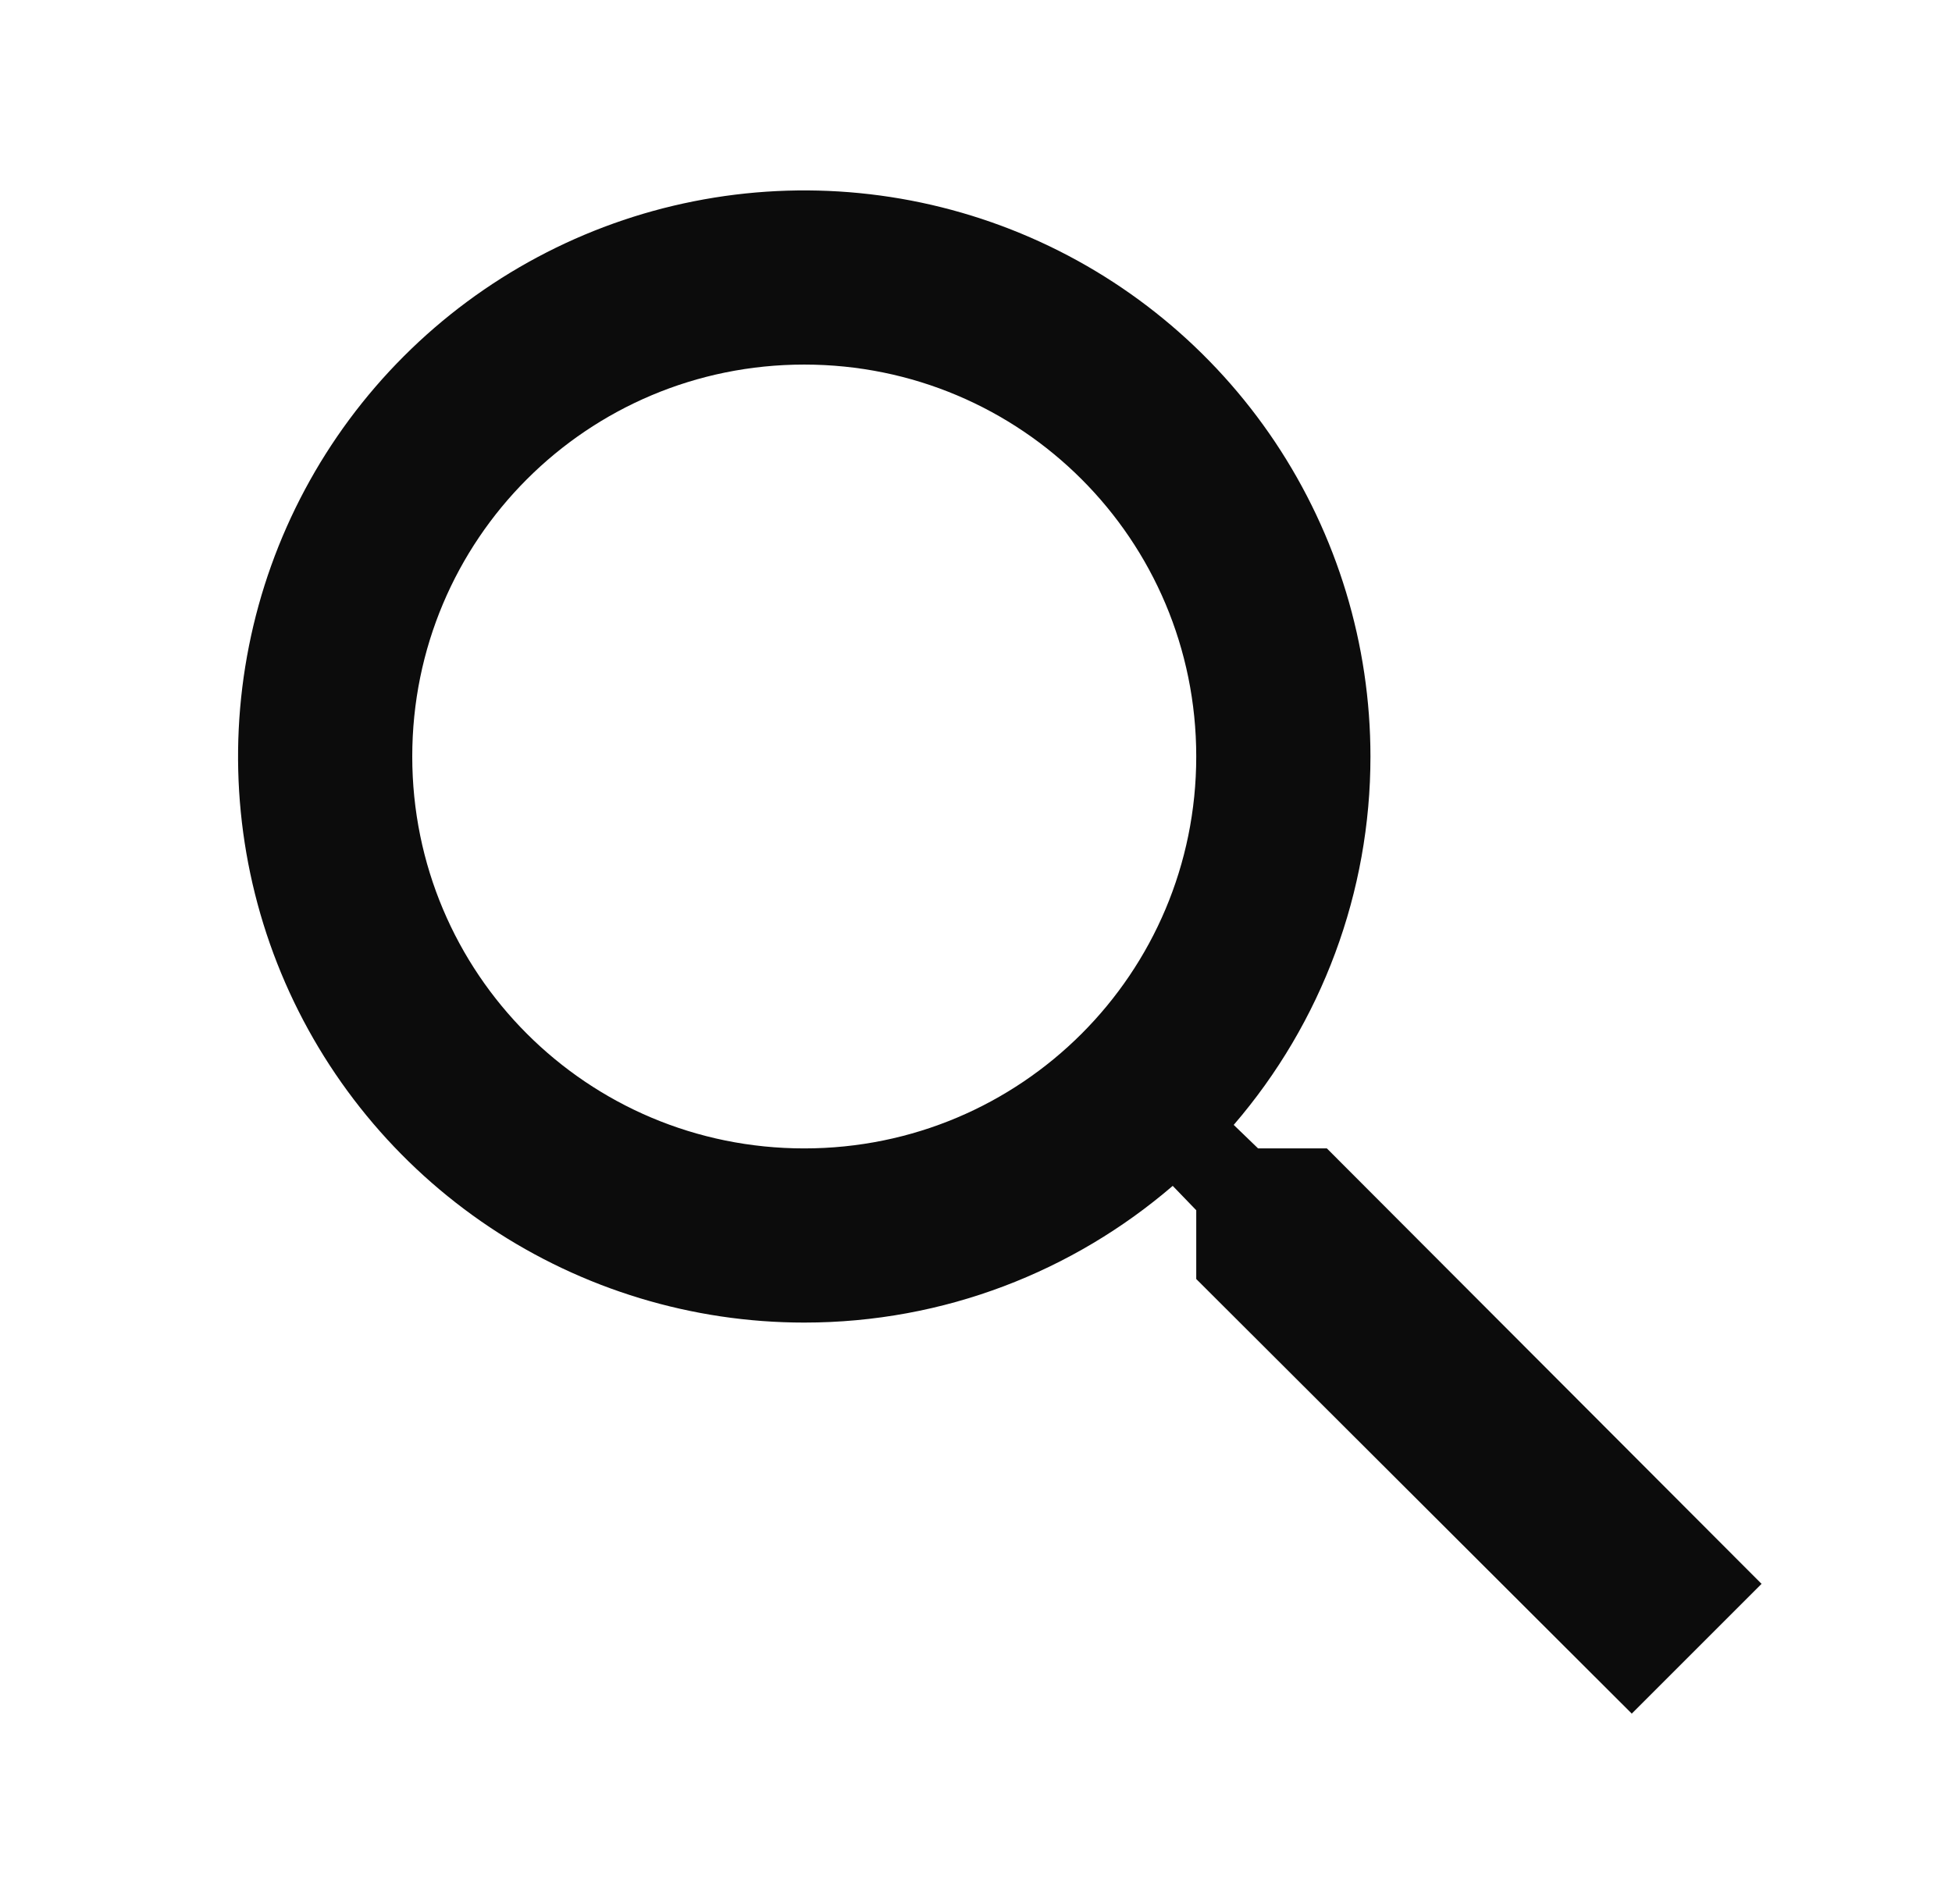 <svg width="41" height="40" viewBox="0 0 41 40" fill="none" xmlns="http://www.w3.org/2000/svg">
<path d="M27.87 24.126H26.425L25.913 23.632C27.767 21.48 28.787 18.733 28.785 15.893C28.785 13.54 28.087 11.241 26.781 9.285C25.474 7.33 23.617 5.805 21.444 4.905C19.27 4.005 16.879 3.77 14.572 4.229C12.265 4.687 10.146 5.82 8.483 7.483C6.82 9.146 5.687 11.265 5.229 13.572C4.77 15.879 5.005 18.27 5.905 20.444C6.805 22.617 8.33 24.474 10.285 25.781C12.241 27.087 14.54 27.785 16.892 27.785C19.838 27.785 22.546 26.706 24.632 24.913L25.126 25.425V26.87L34.274 36L37 33.274L27.87 24.126ZM16.892 24.126C12.337 24.126 8.659 20.448 8.659 15.893C8.659 11.337 12.337 7.659 16.892 7.659C21.448 7.659 25.126 11.337 25.126 15.893C25.126 20.448 21.448 24.126 16.892 24.126Z" fill="#0C0C0C"/>
</svg>

